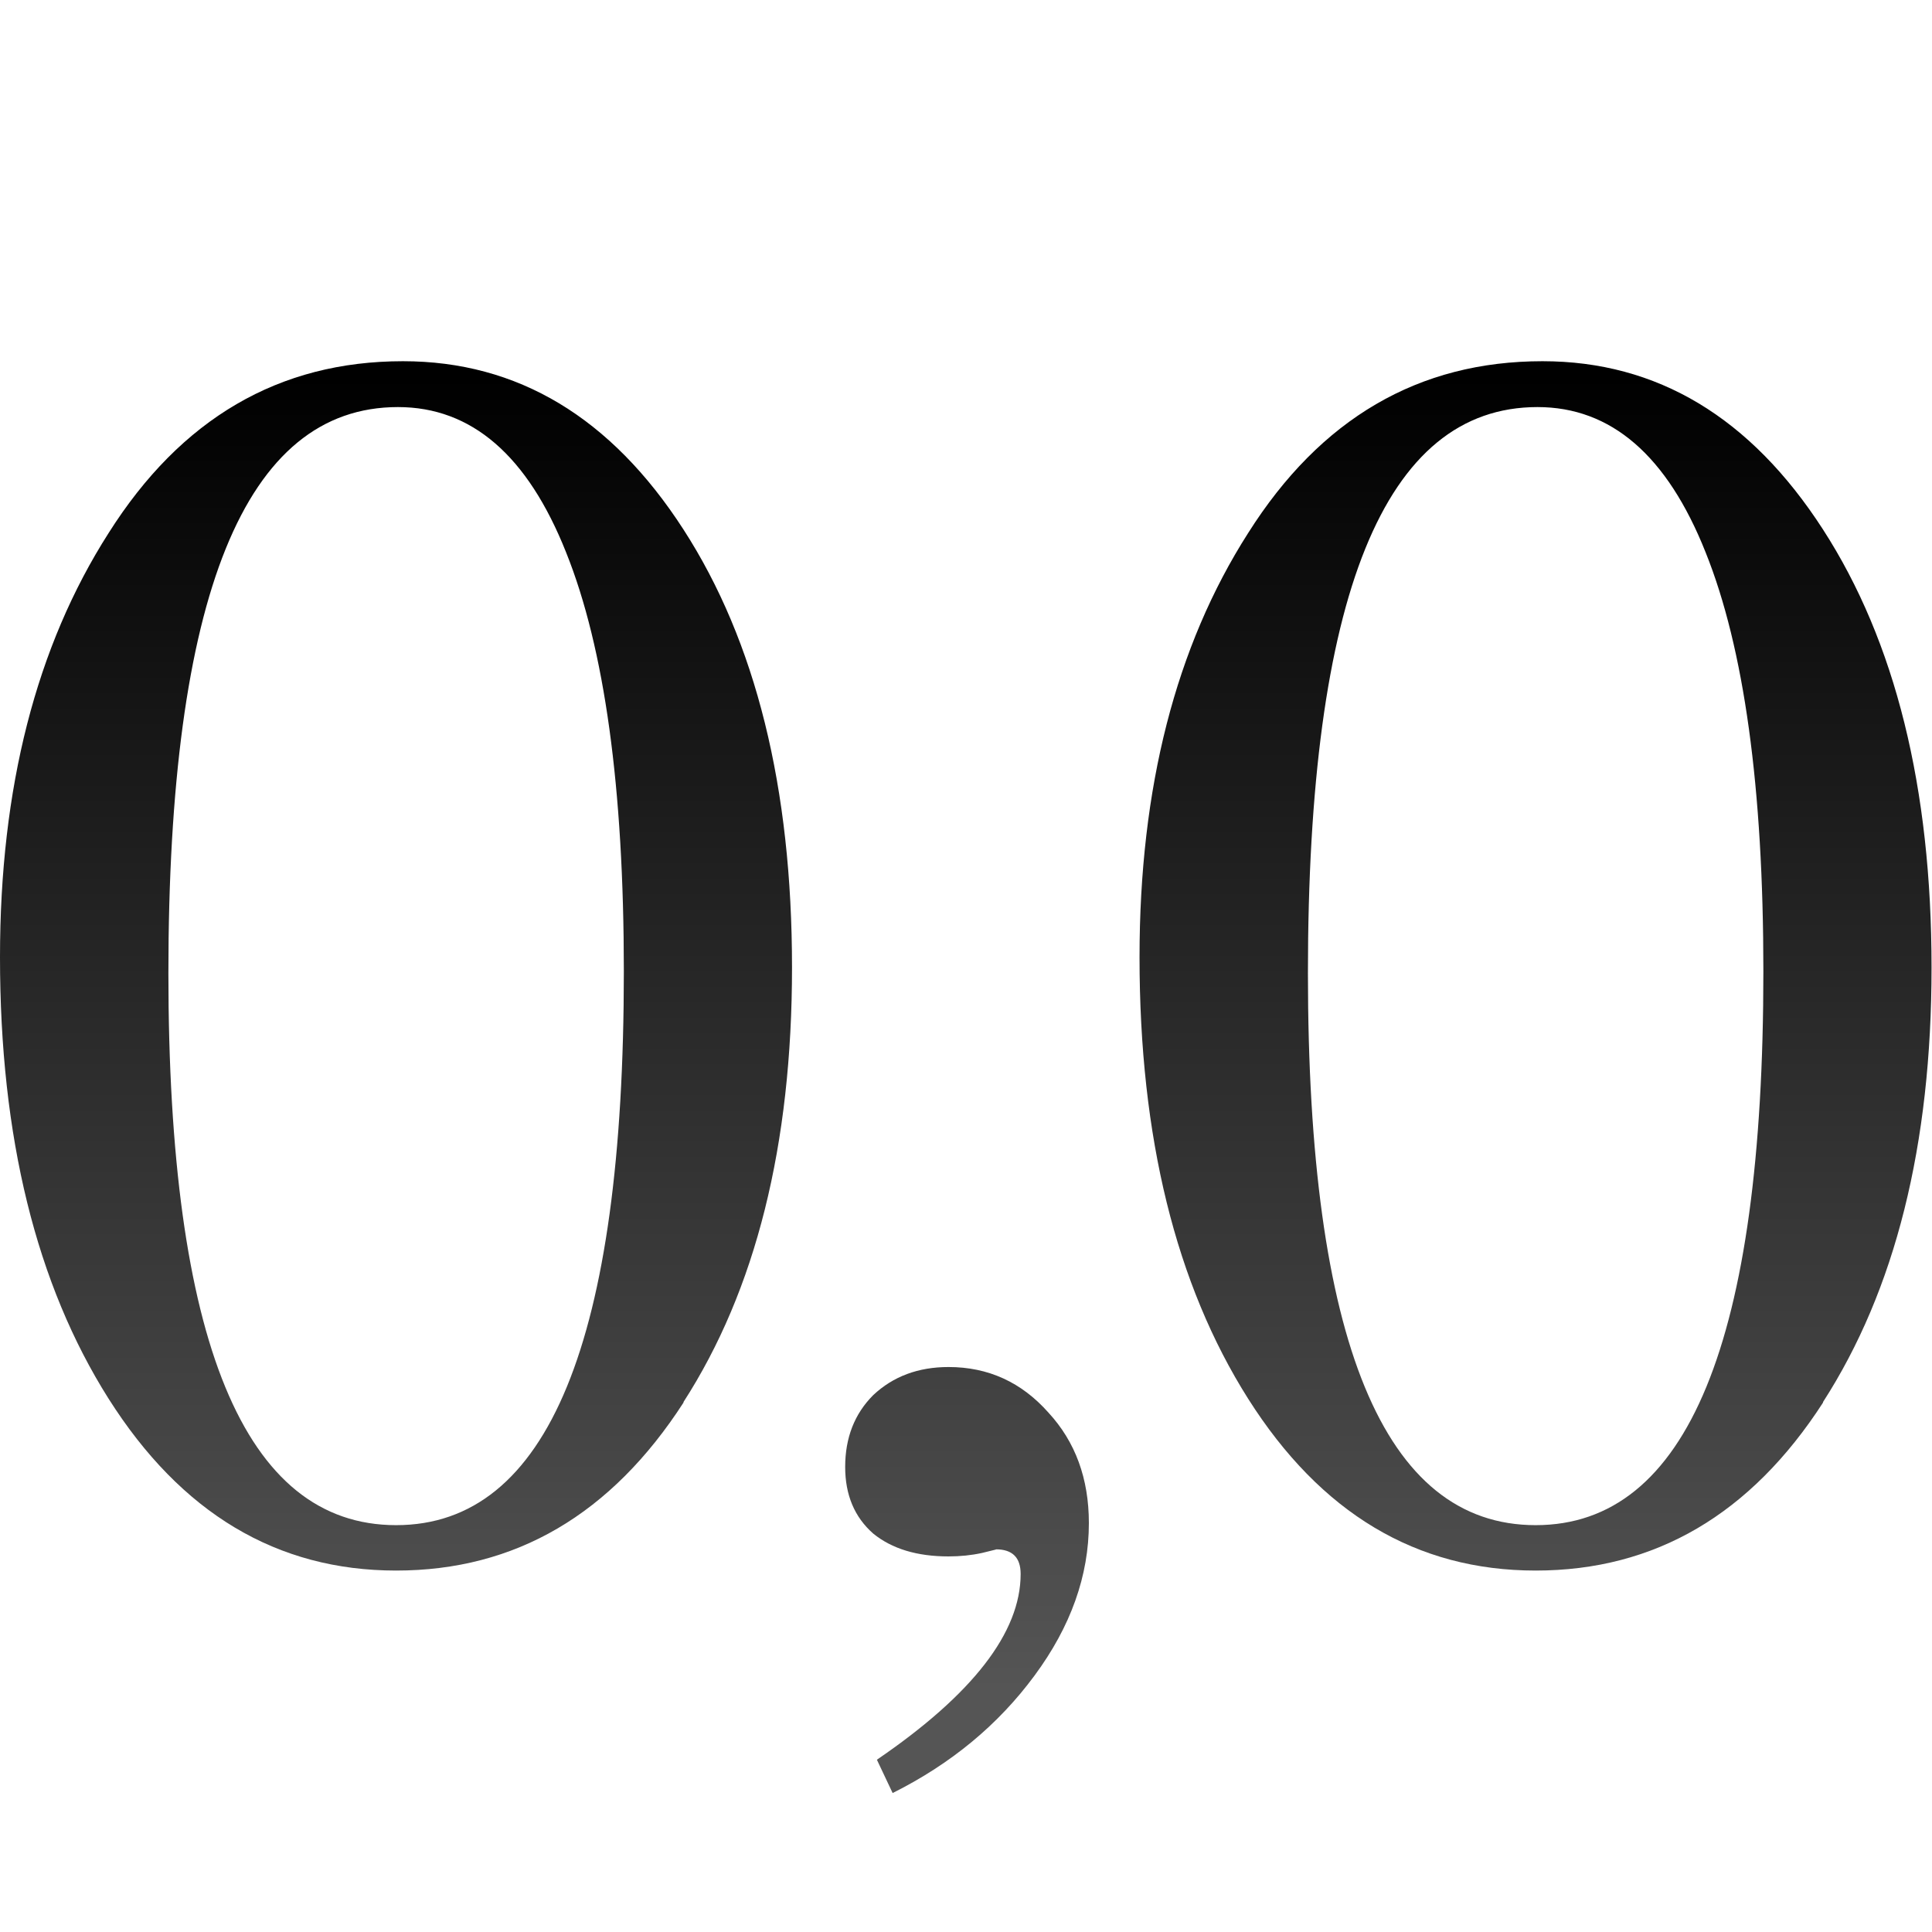 <svg height="32" viewBox="0 0 8.467 8.467" width="32" xmlns="http://www.w3.org/2000/svg" xmlns:xlink="http://www.w3.org/1999/xlink"><linearGradient id="a" gradientUnits="userSpaceOnUse" x1="4.616" x2="4.616" y1="295.943" y2="290.182"><stop offset="0" stop-color="#555"/><stop offset="1"/></linearGradient><g fill="url(#a)" stroke-width=".192" transform="translate(0 -288.533)"><path d="m2.996 294.679q-.476.737-1.26.737-.783 0-1.26-.753-.476-.753-.476-1.935 0-1.114.476-1.859.476-.753 1.29-.753.753 0 1.229.737.476.737.476 1.92 0 1.167-.476 1.905zm-1.252-4.362q-1.006 0-1.006 2.481 0 2.419.998 2.419.998 0 .998-2.427 0-1.206-.253-1.836-.253-.637-.737-.637z"/><path d="m4.364 295.324q0 0-.061.015-.069.015-.146.015-.207 0-.33-.1-.123-.108-.123-.292 0-.192.123-.315.131-.123.33-.123.261 0 .438.2.177.192.177.484 0 .346-.238.668-.238.323-.622.515l-.069-.146q.63-.43.63-.814 0-.108-.108-.108z"/><path d="m7.99 294.679q-.476.737-1.26.737-.783 0-1.26-.753-.476-.753-.476-1.935 0-1.114.476-1.859.476-.753 1.29-.753.753 0 1.229.737.476.737.476 1.92 0 1.167-.476 1.905zm-1.252-4.362q-1.006 0-1.006 2.481 0 2.419.998 2.419.998 0 .998-2.427 0-1.206-.253-1.836-.253-.637-.737-.637z"/></g></svg>